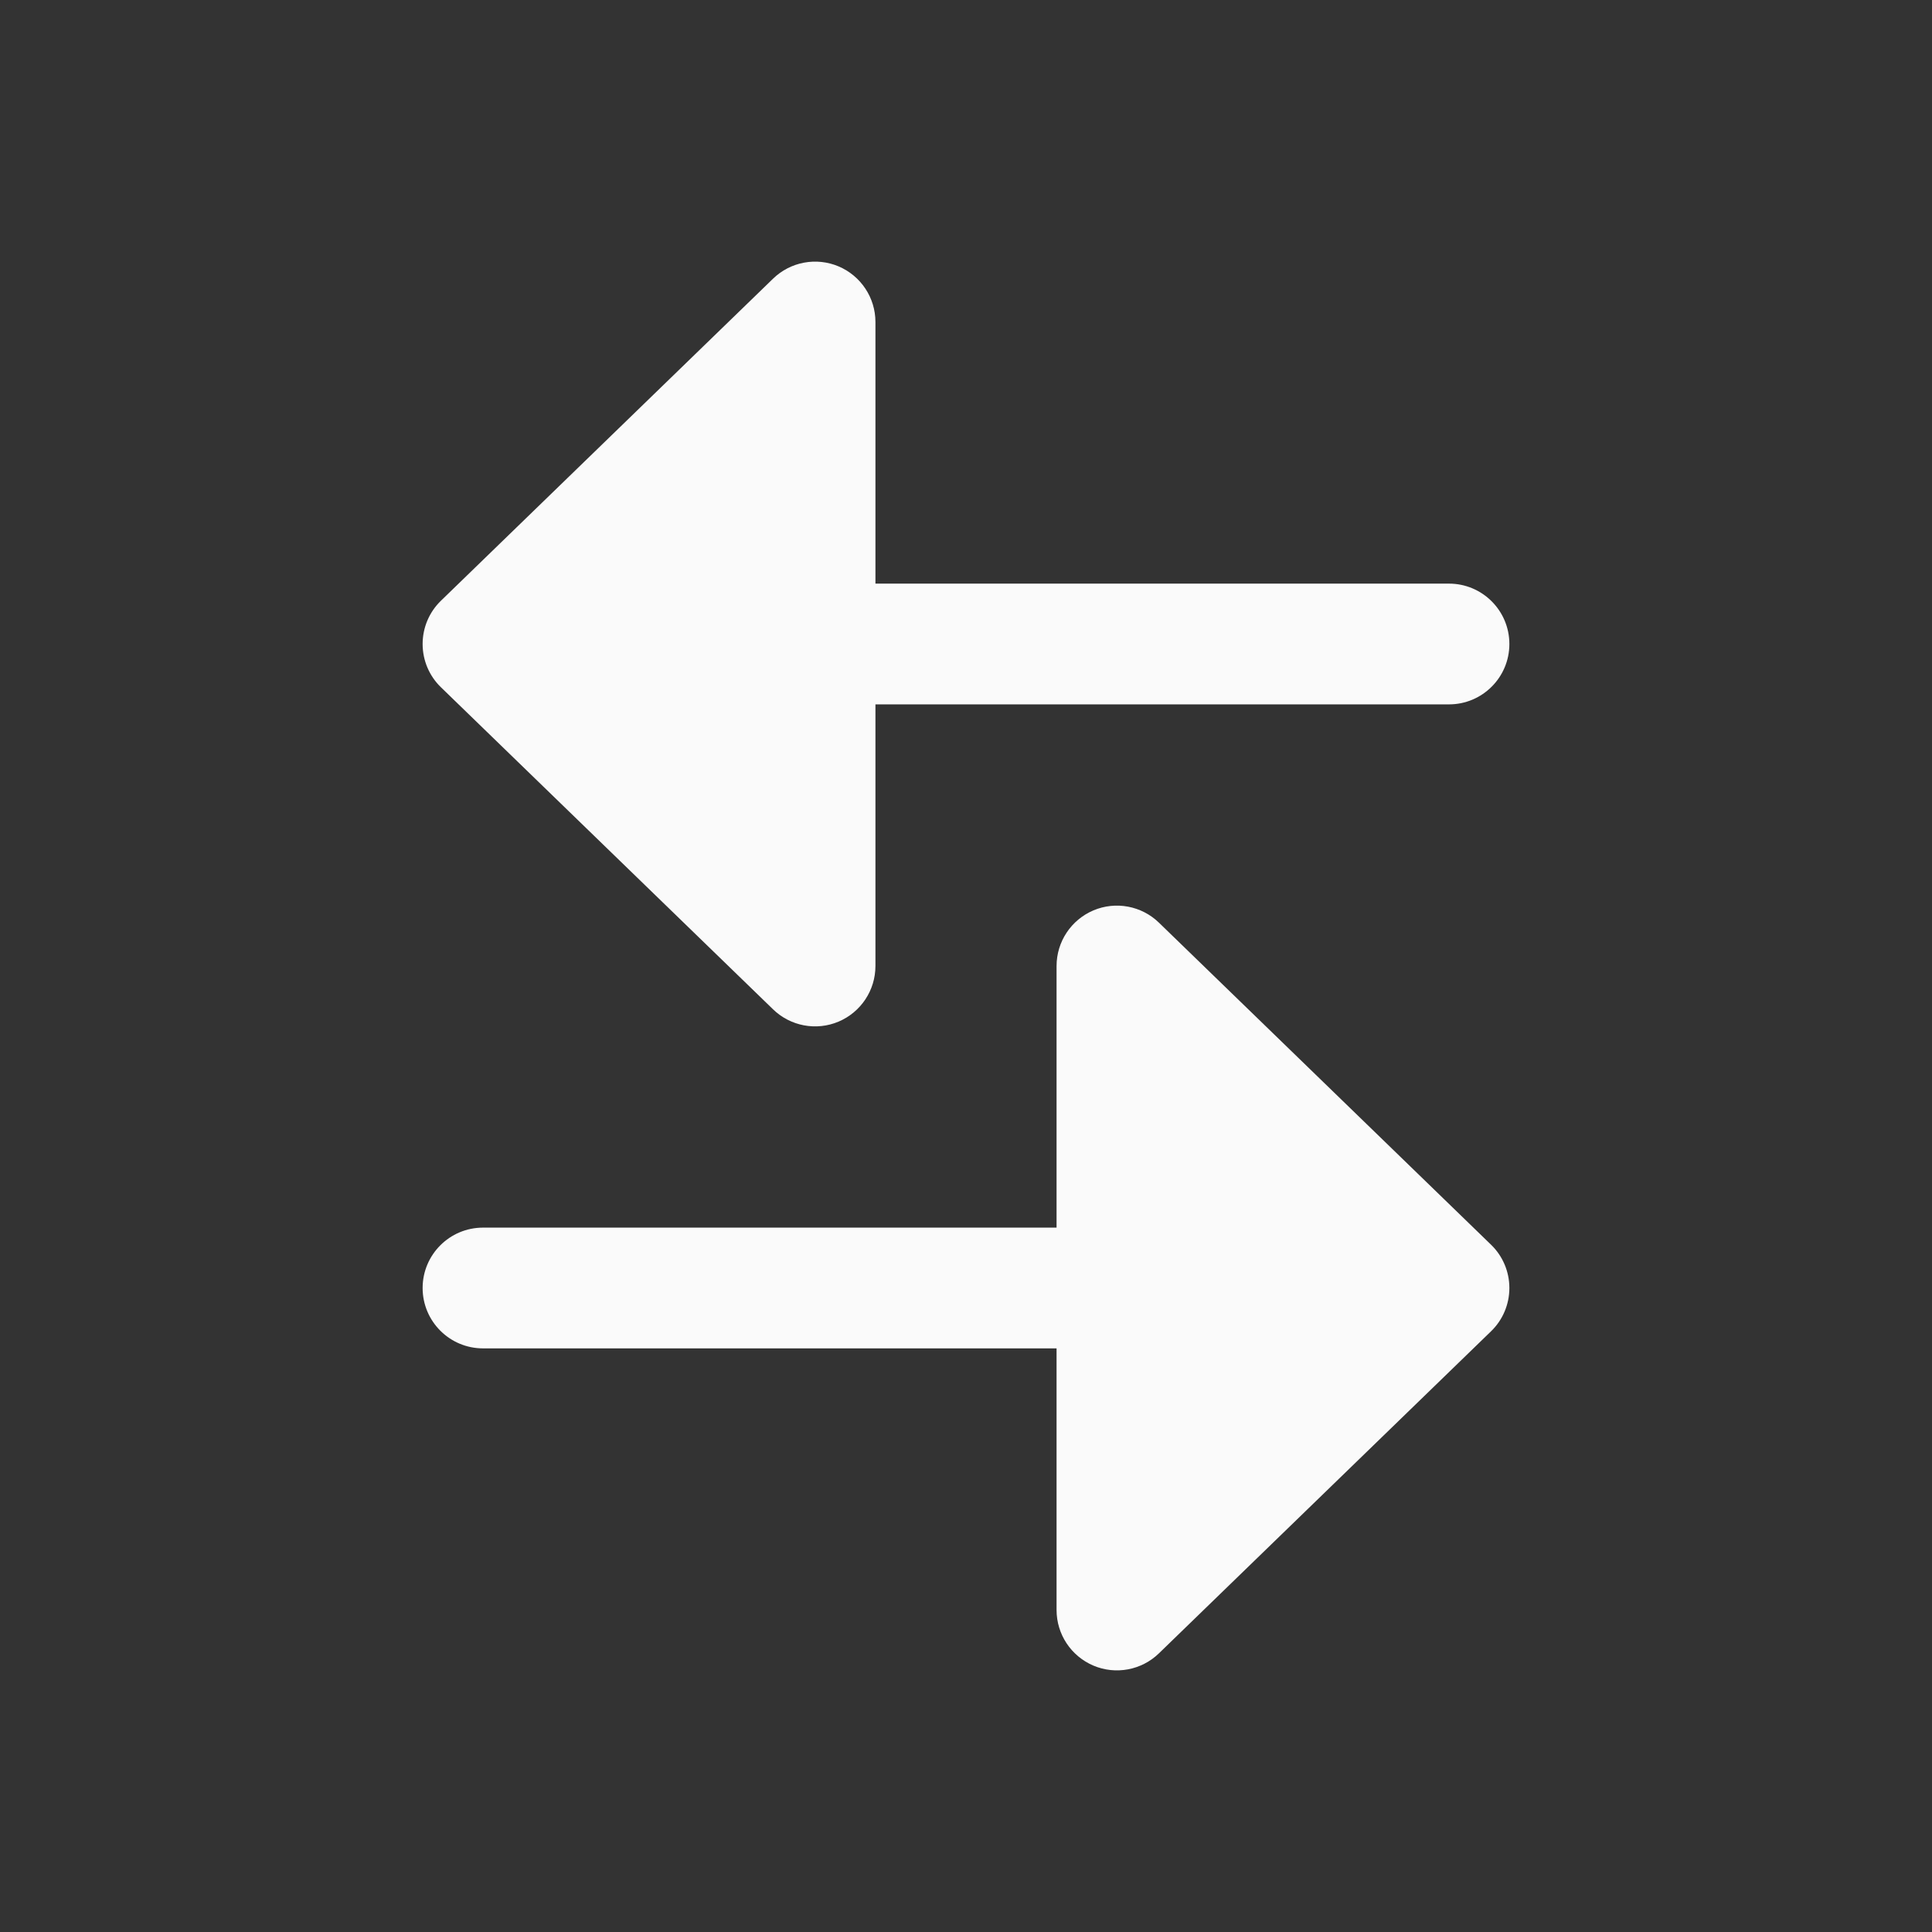 <?xml version="1.0" encoding="utf-8"?><!-- Uploaded to: SVG Repo, www.svgrepo.com, Generator: SVG Repo Mixer Tools -->
<svg width="800px" height="800px" viewBox="0 0 24 24" fill="none" xmlns="http://www.w3.org/2000/svg">
<rect x="0" y="0" width="24" height="24" fill="#333333" stroke="none"/>
<path d="M13.125 12C13.125 11.699 13.305 11.427 13.583 11.309C13.86 11.192 14.181 11.252 14.397 11.462L18.522 15.462C18.668 15.603 18.75 15.797 18.75 16C18.75 16.203 18.668 16.397 18.522 16.538L14.397 20.538C14.181 20.748 13.86 20.808 13.583 20.691C13.305 20.573 13.125 20.301 13.125 20V16.75H6C5.586 16.75 5.25 16.414 5.25 16C5.25 15.586 5.586 15.25 6 15.25L13.125 15.25L13.125 12Z" fill="#FAFAFA"/>
<path d="M10.875 4C10.875 3.699 10.695 3.427 10.417 3.309C10.14 3.192 9.819 3.252 9.603 3.462L5.478 7.462C5.332 7.603 5.25 7.797 5.25 8C5.25 8.203 5.332 8.397 5.478 8.538L9.603 12.538C9.819 12.748 10.14 12.808 10.417 12.691C10.695 12.573 10.875 12.301 10.875 12V8.75L18 8.75C18.414 8.75 18.75 8.414 18.75 8C18.75 7.586 18.414 7.25 18 7.25L10.875 7.25V4Z" fill="#FAFAFA"/>
</svg>